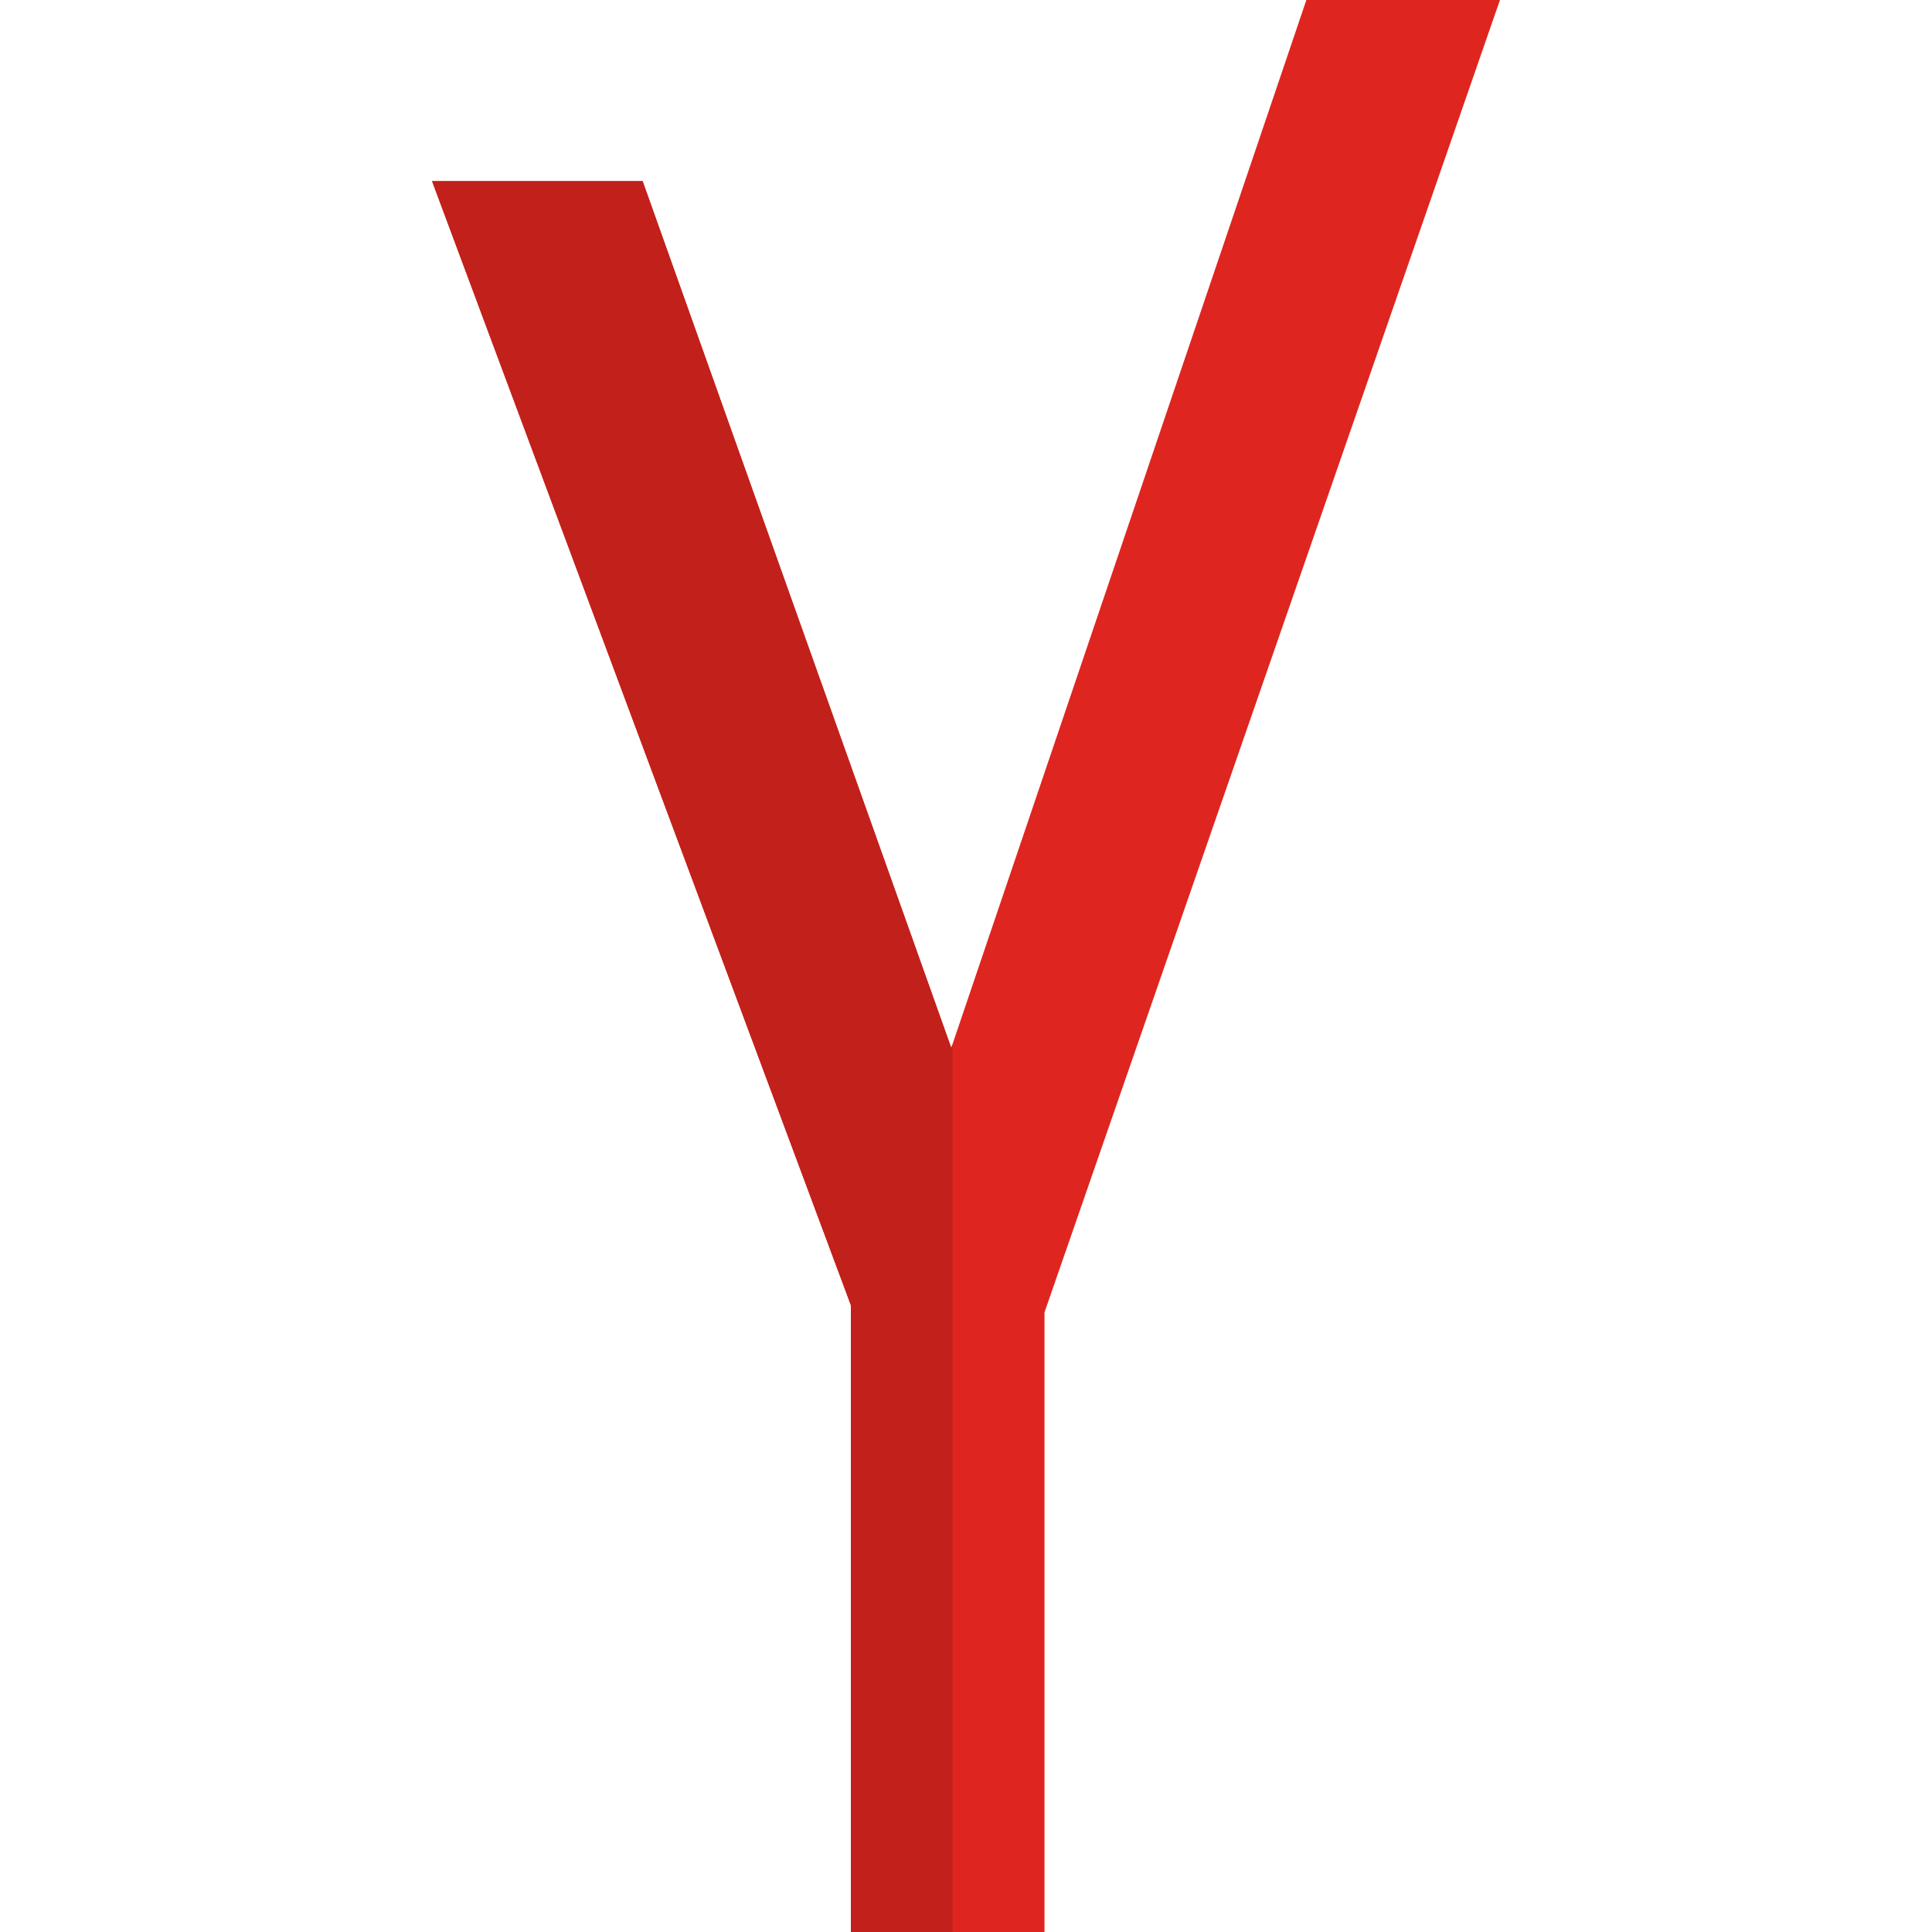 <svg xmlns="http://www.w3.org/2000/svg" enable-background="new 0 0 24 24" viewBox="0 0 24 24" id="yandex-international">
  <polygon fill="#DF251F" points="11.817 13.017 7.983 2.25 5.367 2.25 10.57 16.214 10.57 24 12.975 24 12.975 16.303 18.633 0 16.228 0 11.817 13.017"></polygon>
  <polygon fill="#C2201B" points="7.983 2.25 5.367 2.25 10.57 16.214 10.57 24 11.832 24 11.832 12.972 11.817 13.017 7.983 2.25"></polygon>
</svg>
